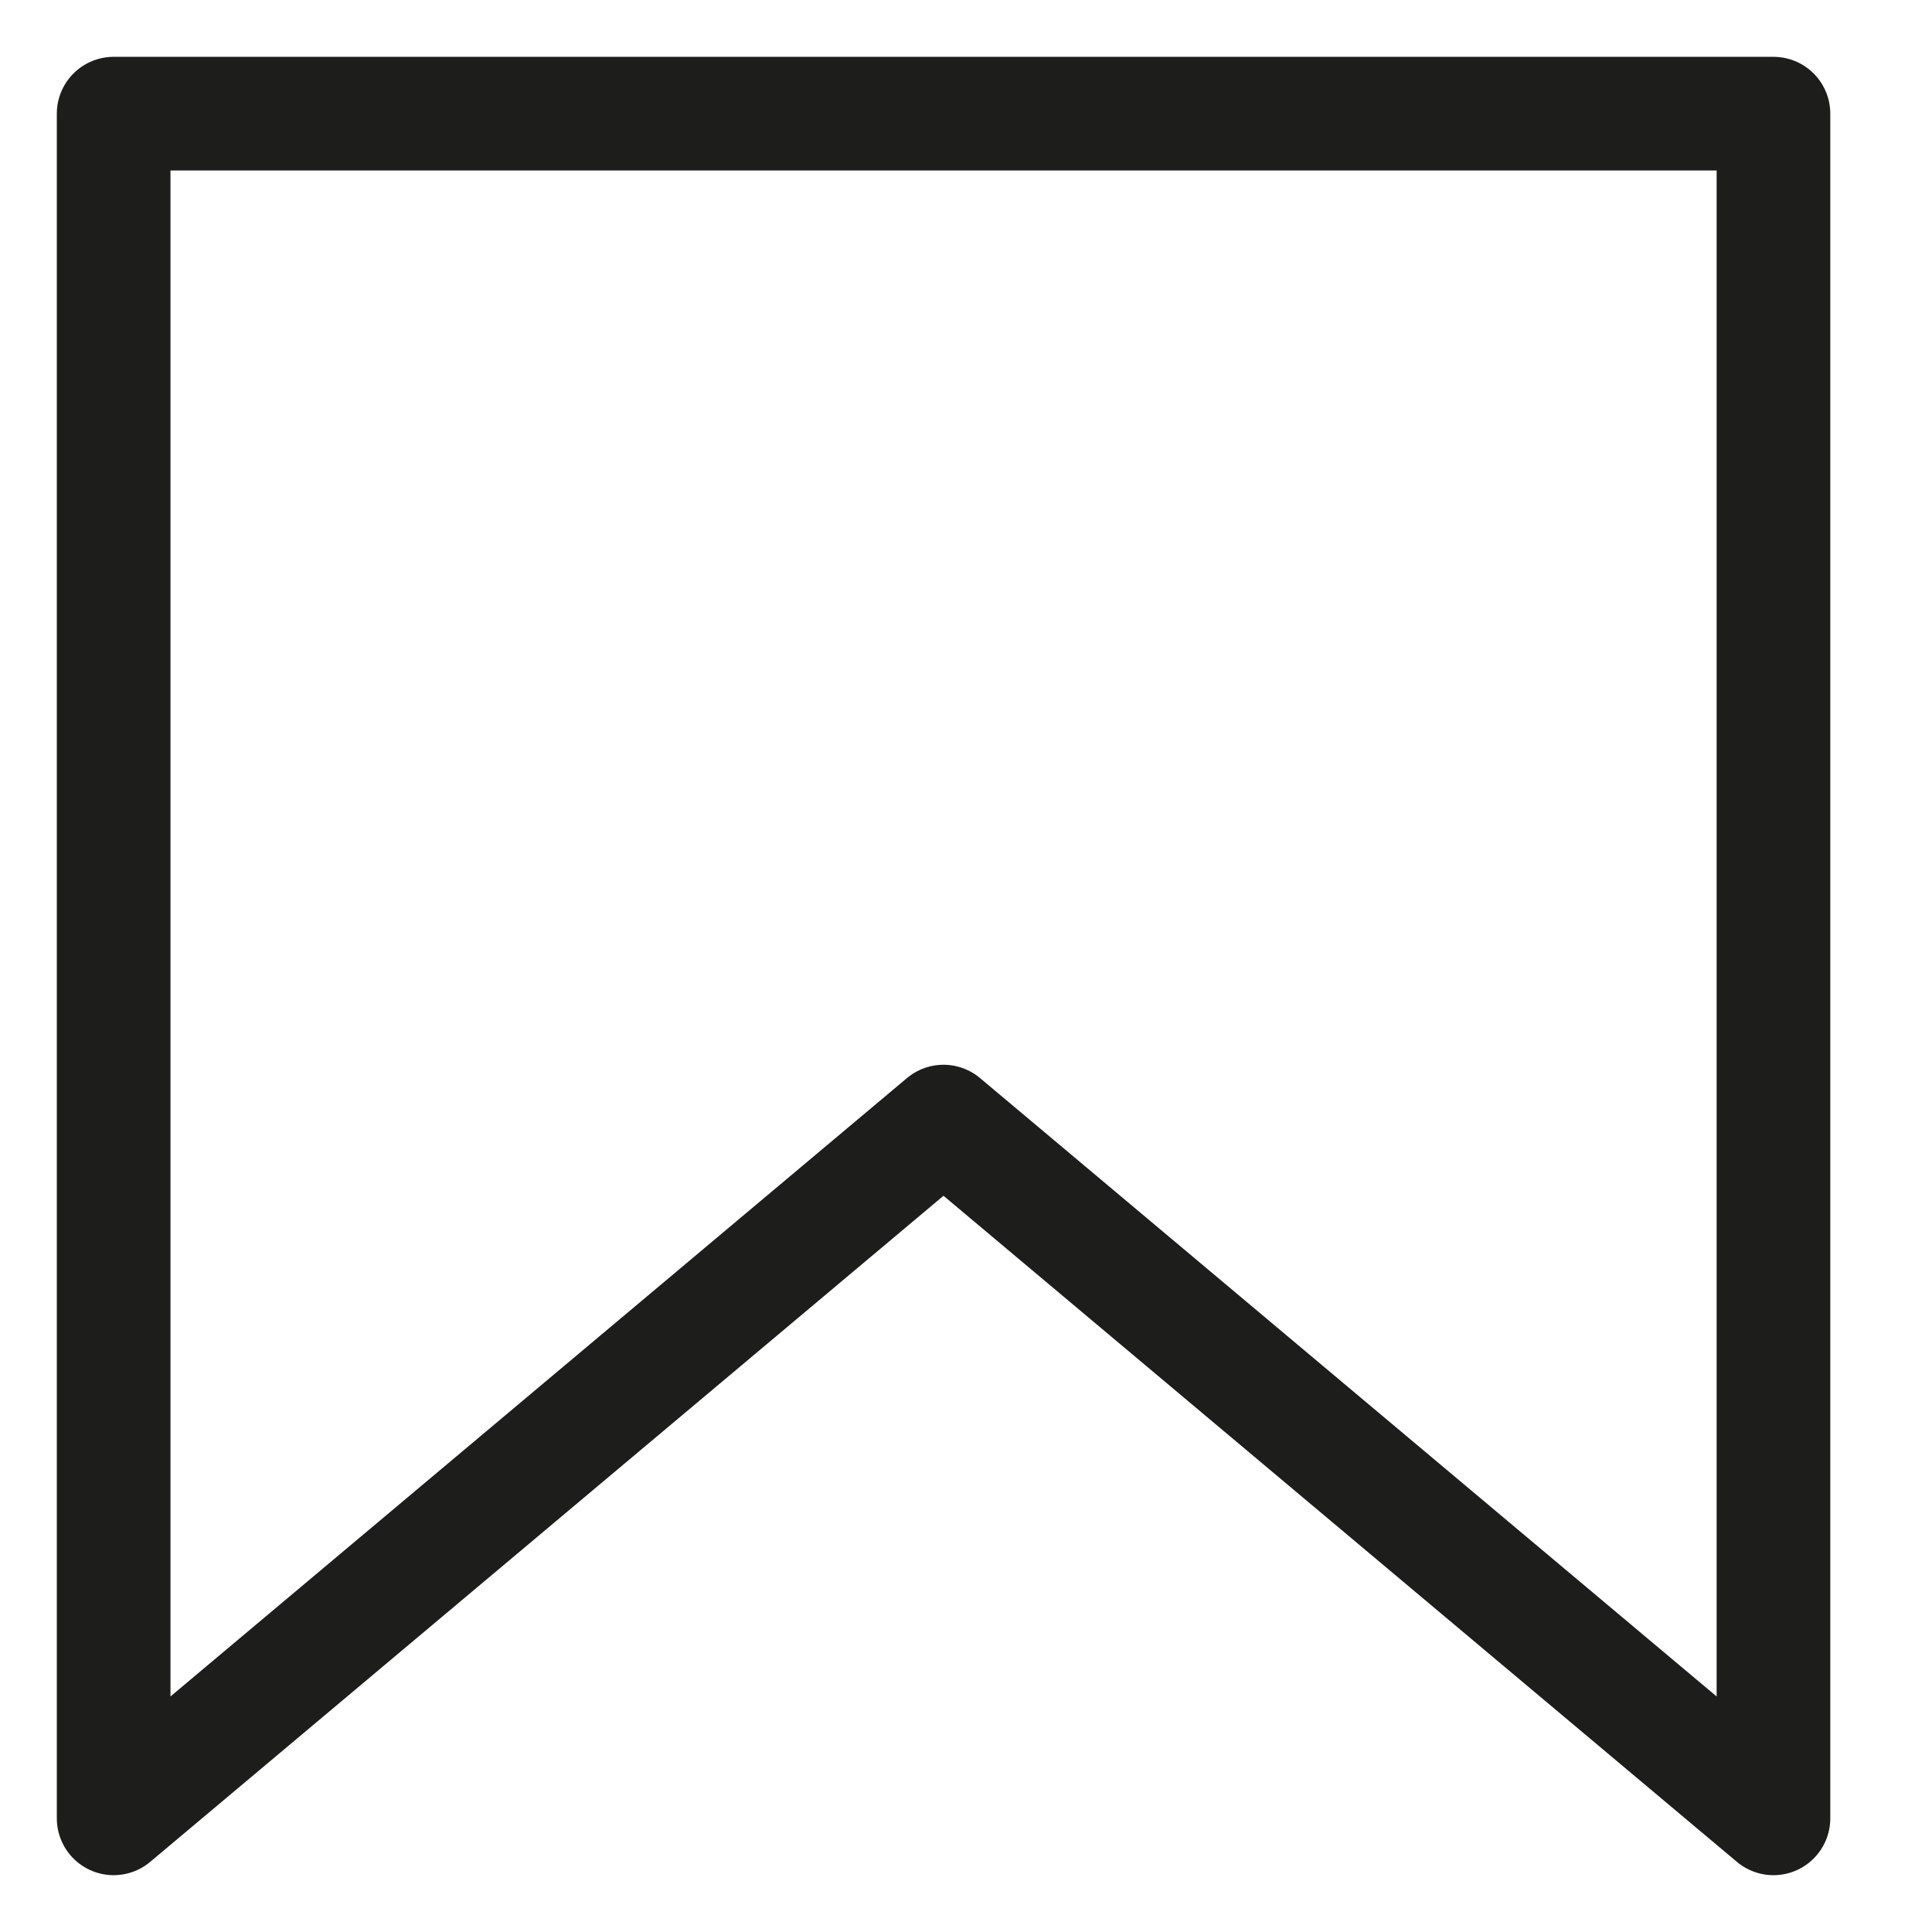 <?xml version="1.0" encoding="UTF-8"?>
<svg width="17px" height="17px" viewBox="0 0 17 17" version="1.1" xmlns="http://www.w3.org/2000/svg" xmlns:xlink="http://www.w3.org/1999/xlink">
    <title>0.1 Favoritos</title>
    <g id="Final" stroke="none" stroke-width="1" fill="none" fill-rule="evenodd" stroke-linejoin="round">
        <g id="1-Home" transform="translate(-1078, -34)" stroke="#1D1D1B">
            <g id="Group-12" transform="translate(621, 28)">
                <g id="Group-15" transform="translate(451, 0)">
                    <polygon id="0.1-Favoritos" points="21.605 22 14.302 15.869 7 22 7 7 21.605 7"></polygon>
                </g>
            </g>
        </g>
    </g>
</svg>